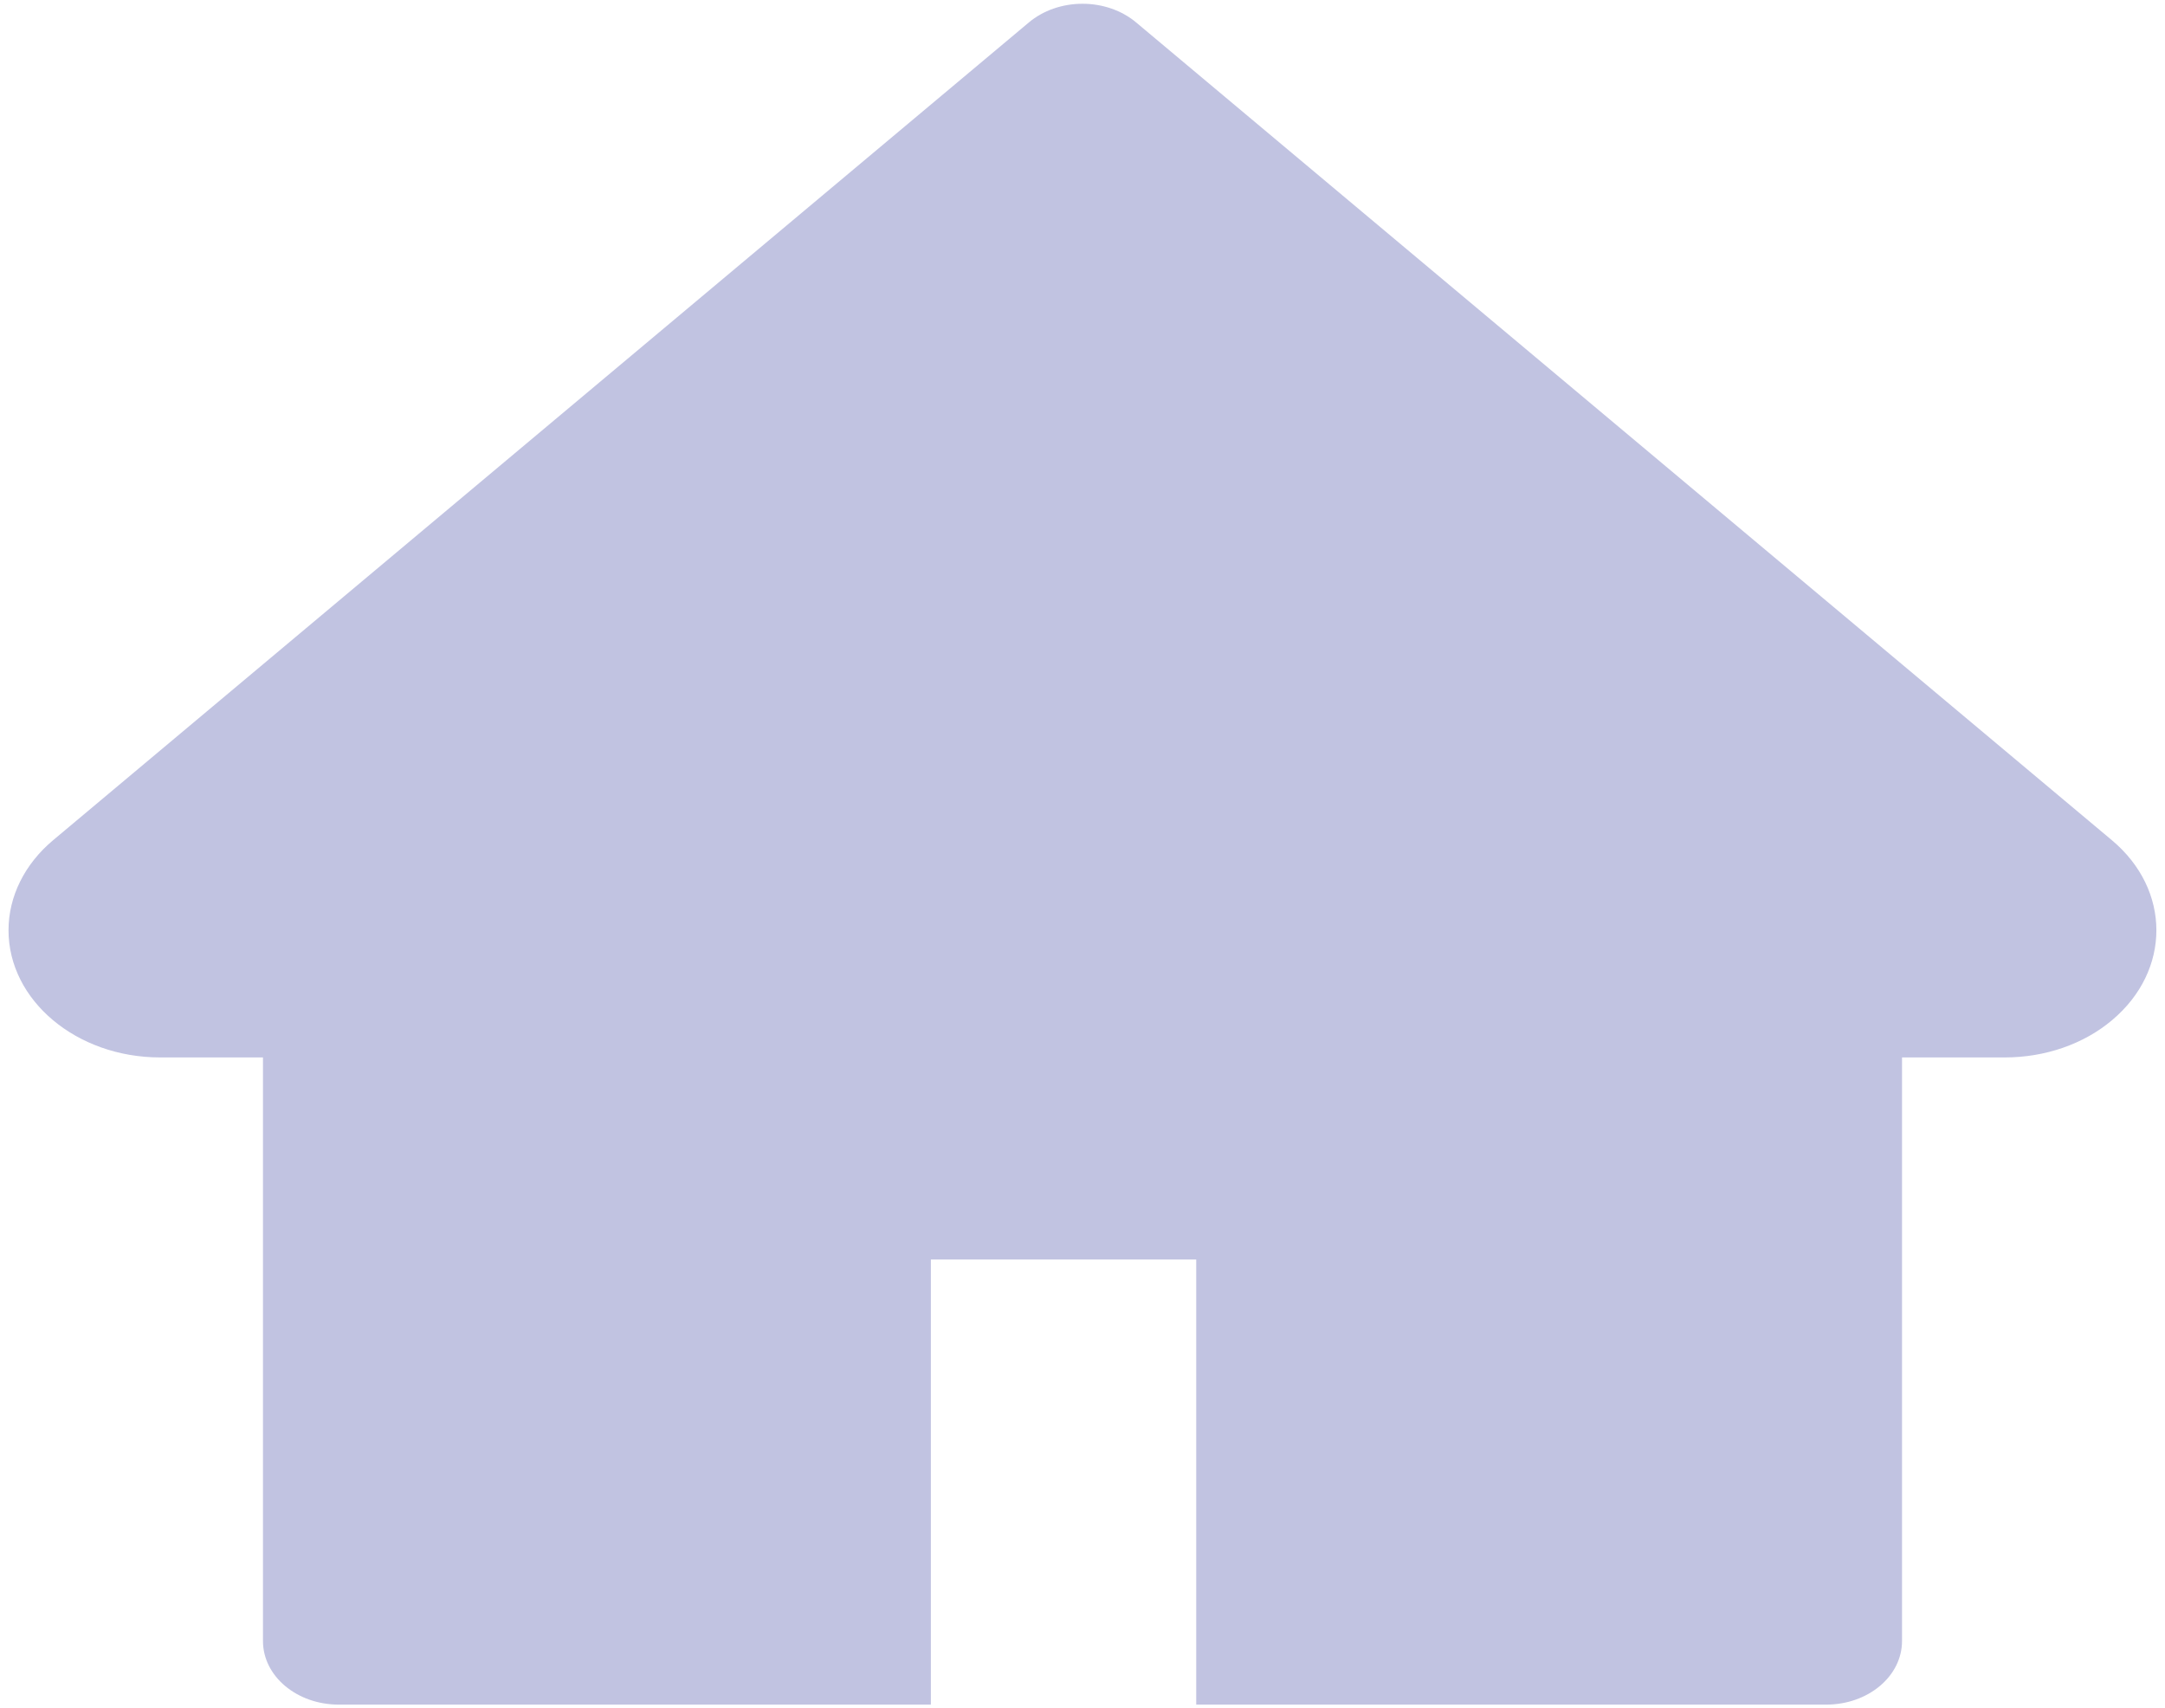 <svg width="199" height="157" viewBox="0 0 199 157" fill="none" xmlns="http://www.w3.org/2000/svg">
<path d="M194.122 77.222L104.422 2.056C103.776 1.514 103.009 1.083 102.164 0.79C101.32 0.496 100.414 0.345 99.5 0.345C98.586 0.345 97.68 0.496 96.836 0.79C95.991 1.083 95.224 1.514 94.578 2.056L4.877 77.222C2.264 79.413 0.783 82.39 0.783 85.494C0.783 91.941 7.033 97.182 14.721 97.182H24.172V150.816C24.172 154.049 27.286 156.66 31.141 156.66H85.562V115.754H109.953V156.66H167.859C171.714 156.66 174.828 154.049 174.828 150.816V97.182H184.279C187.981 97.182 191.531 95.958 194.144 93.749C199.567 89.183 199.567 81.787 194.122 77.222V77.222Z" fill="#C1C3E1"/>
</svg>
